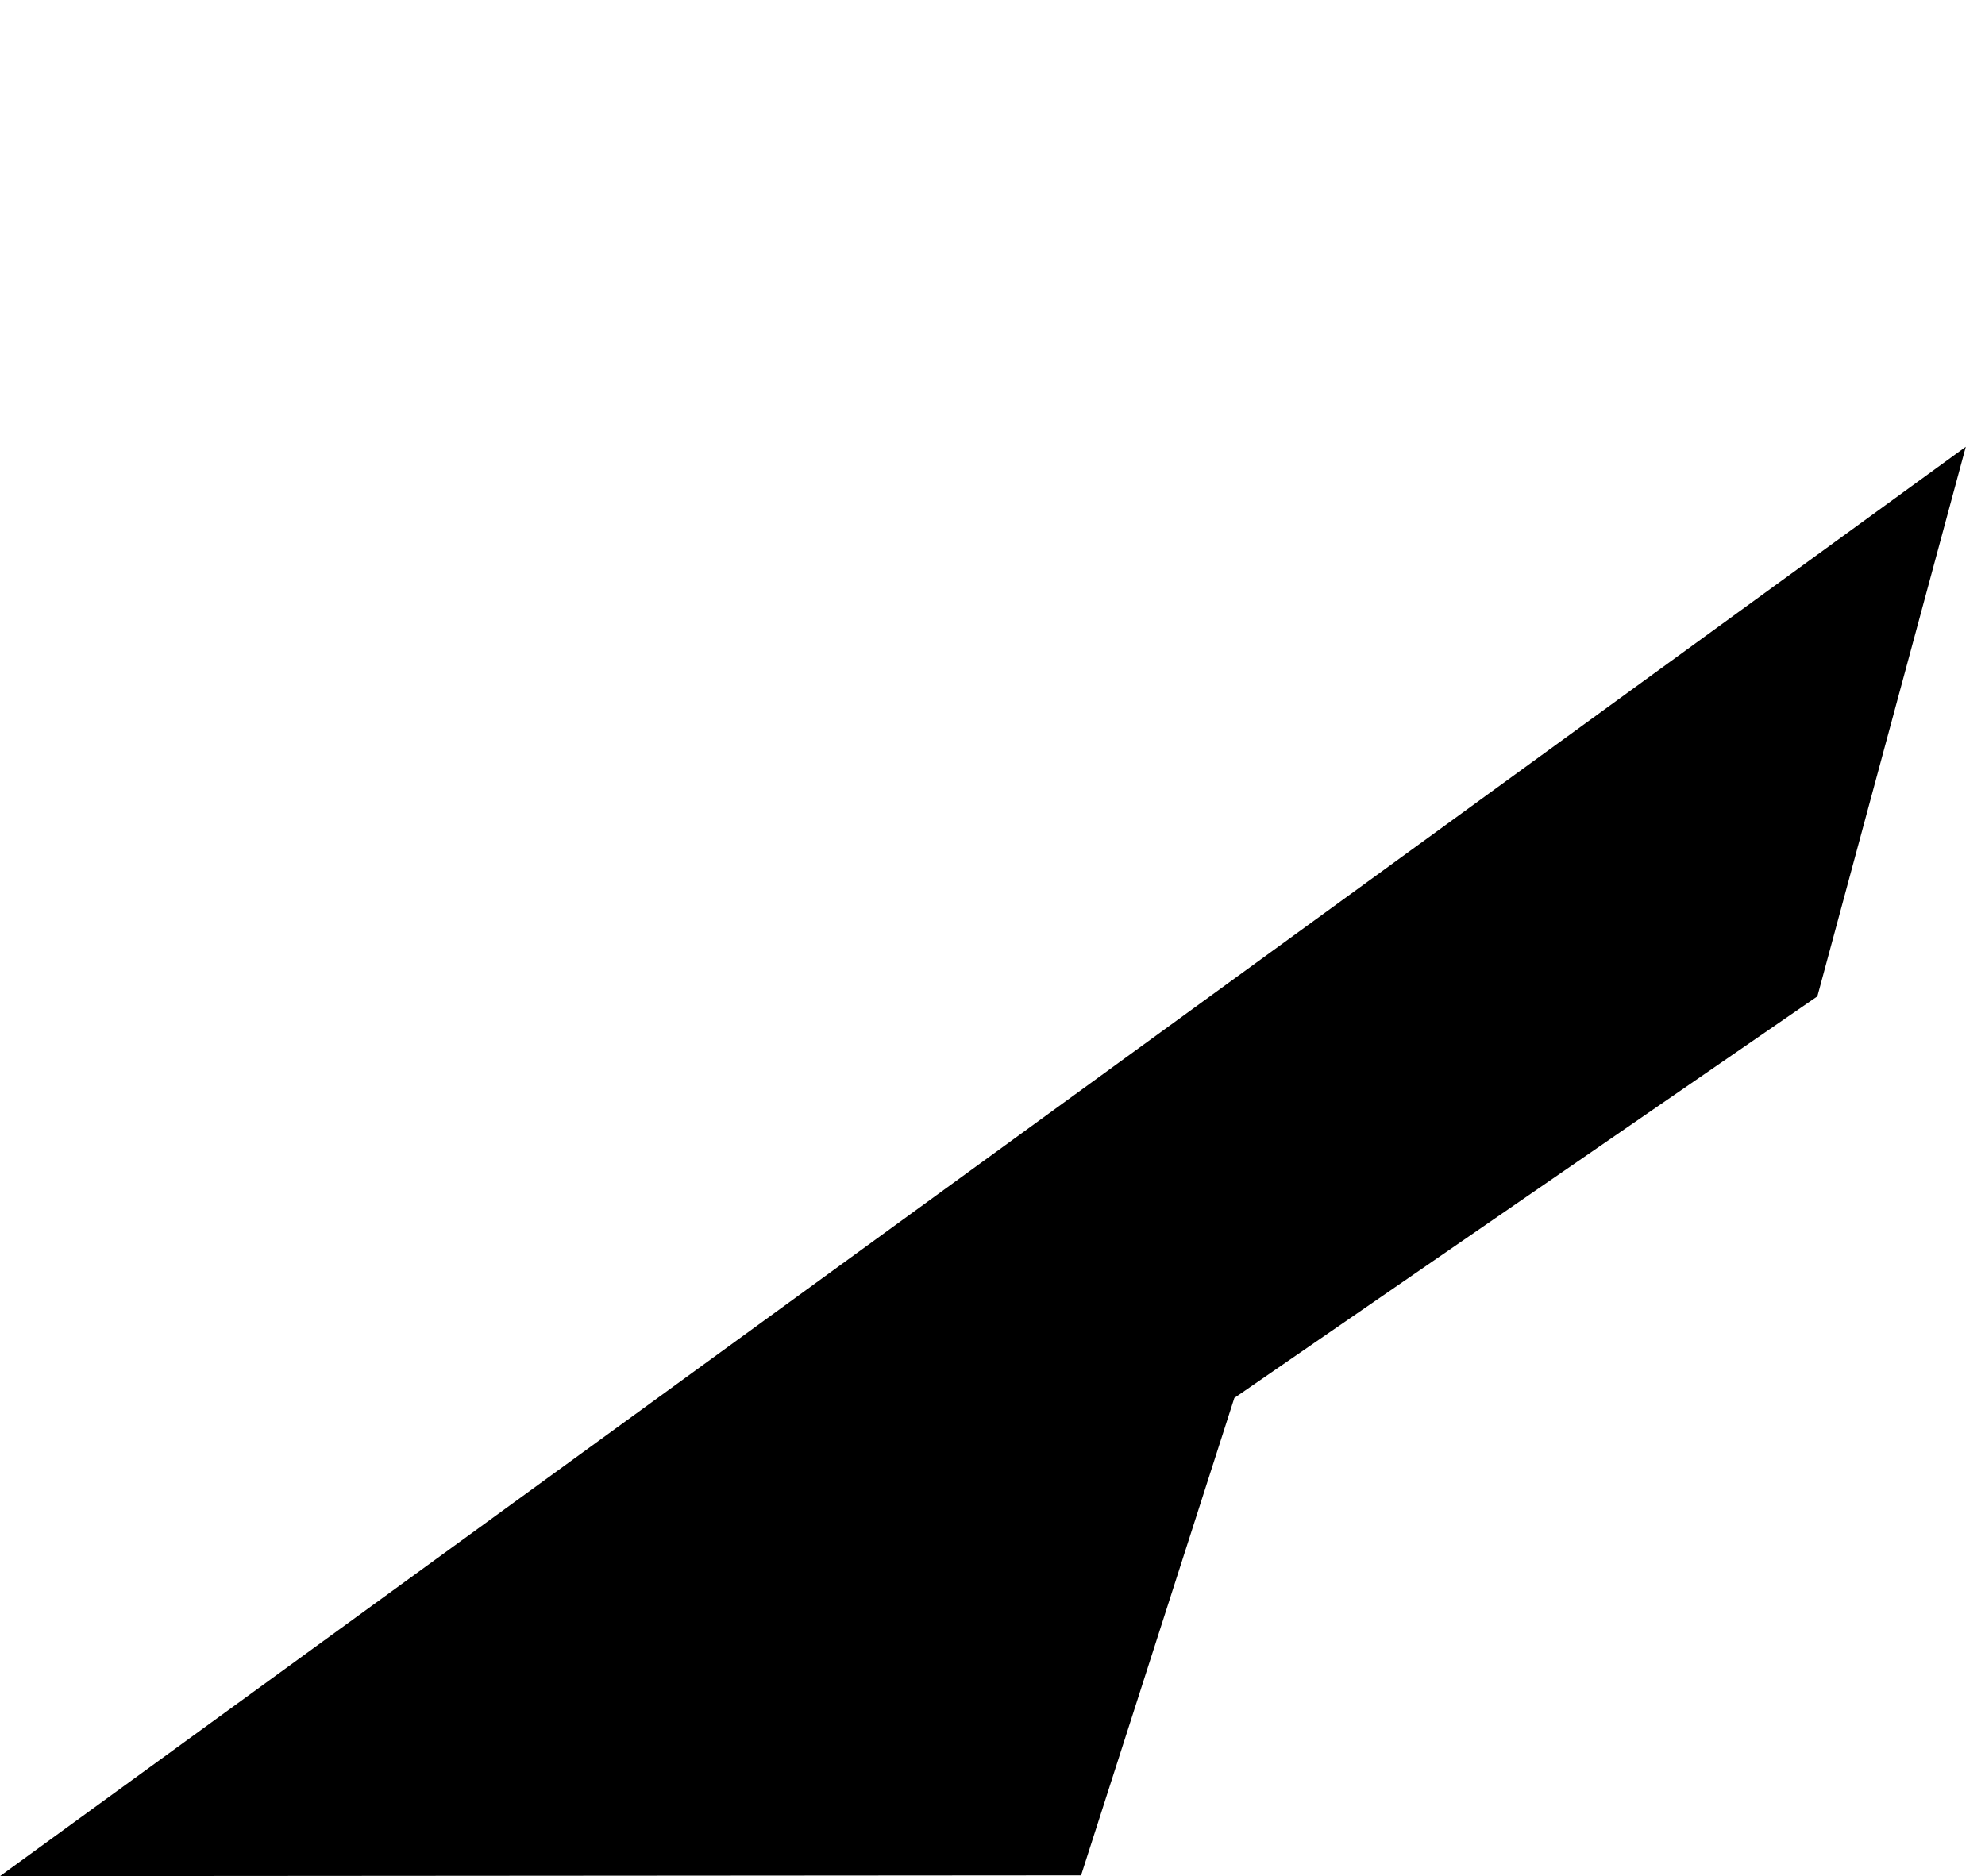 <?xml version="1.0" encoding="utf-8"?>
<!-- Generator: $$$/GeneralStr/196=Adobe Illustrator 27.6.0, SVG Export Plug-In . SVG Version: 6.00 Build 0)  -->
<svg version="1.1" id="Livello_2_00000151534328458233493160000004140315276628845491_"
	 xmlns="http://www.w3.org/2000/svg" xmlns:xlink="http://www.w3.org/1999/xlink" x="0px" y="0px" viewBox="0 0 1023.1 967.1"
	 style="enable-background:new 0 0 1023.1 967.1;" xml:space="preserve">
<style type="text/css">
	.st0{clip-path:url(#SVGID_00000060724294749511392130000007899621320793564862_);}
</style>
<g>
	<defs>
		<rect id="SVGID_1_" width="1023.1" height="967.1"/>
	</defs>
	<clipPath id="SVGID_00000078750404111330666330000012593249901786023819_">
		<use xlink:href="#SVGID_1_"  style="overflow:visible;"/>
	</clipPath>
	<polygon style="clip-path:url(#SVGID_00000078750404111330666330000012593249901786023819_);" points="936.7,513.6 636.2,720.6 
		557.2,966.7 0,967.1 1013.2,230.3 	"/>
</g>
</svg>
